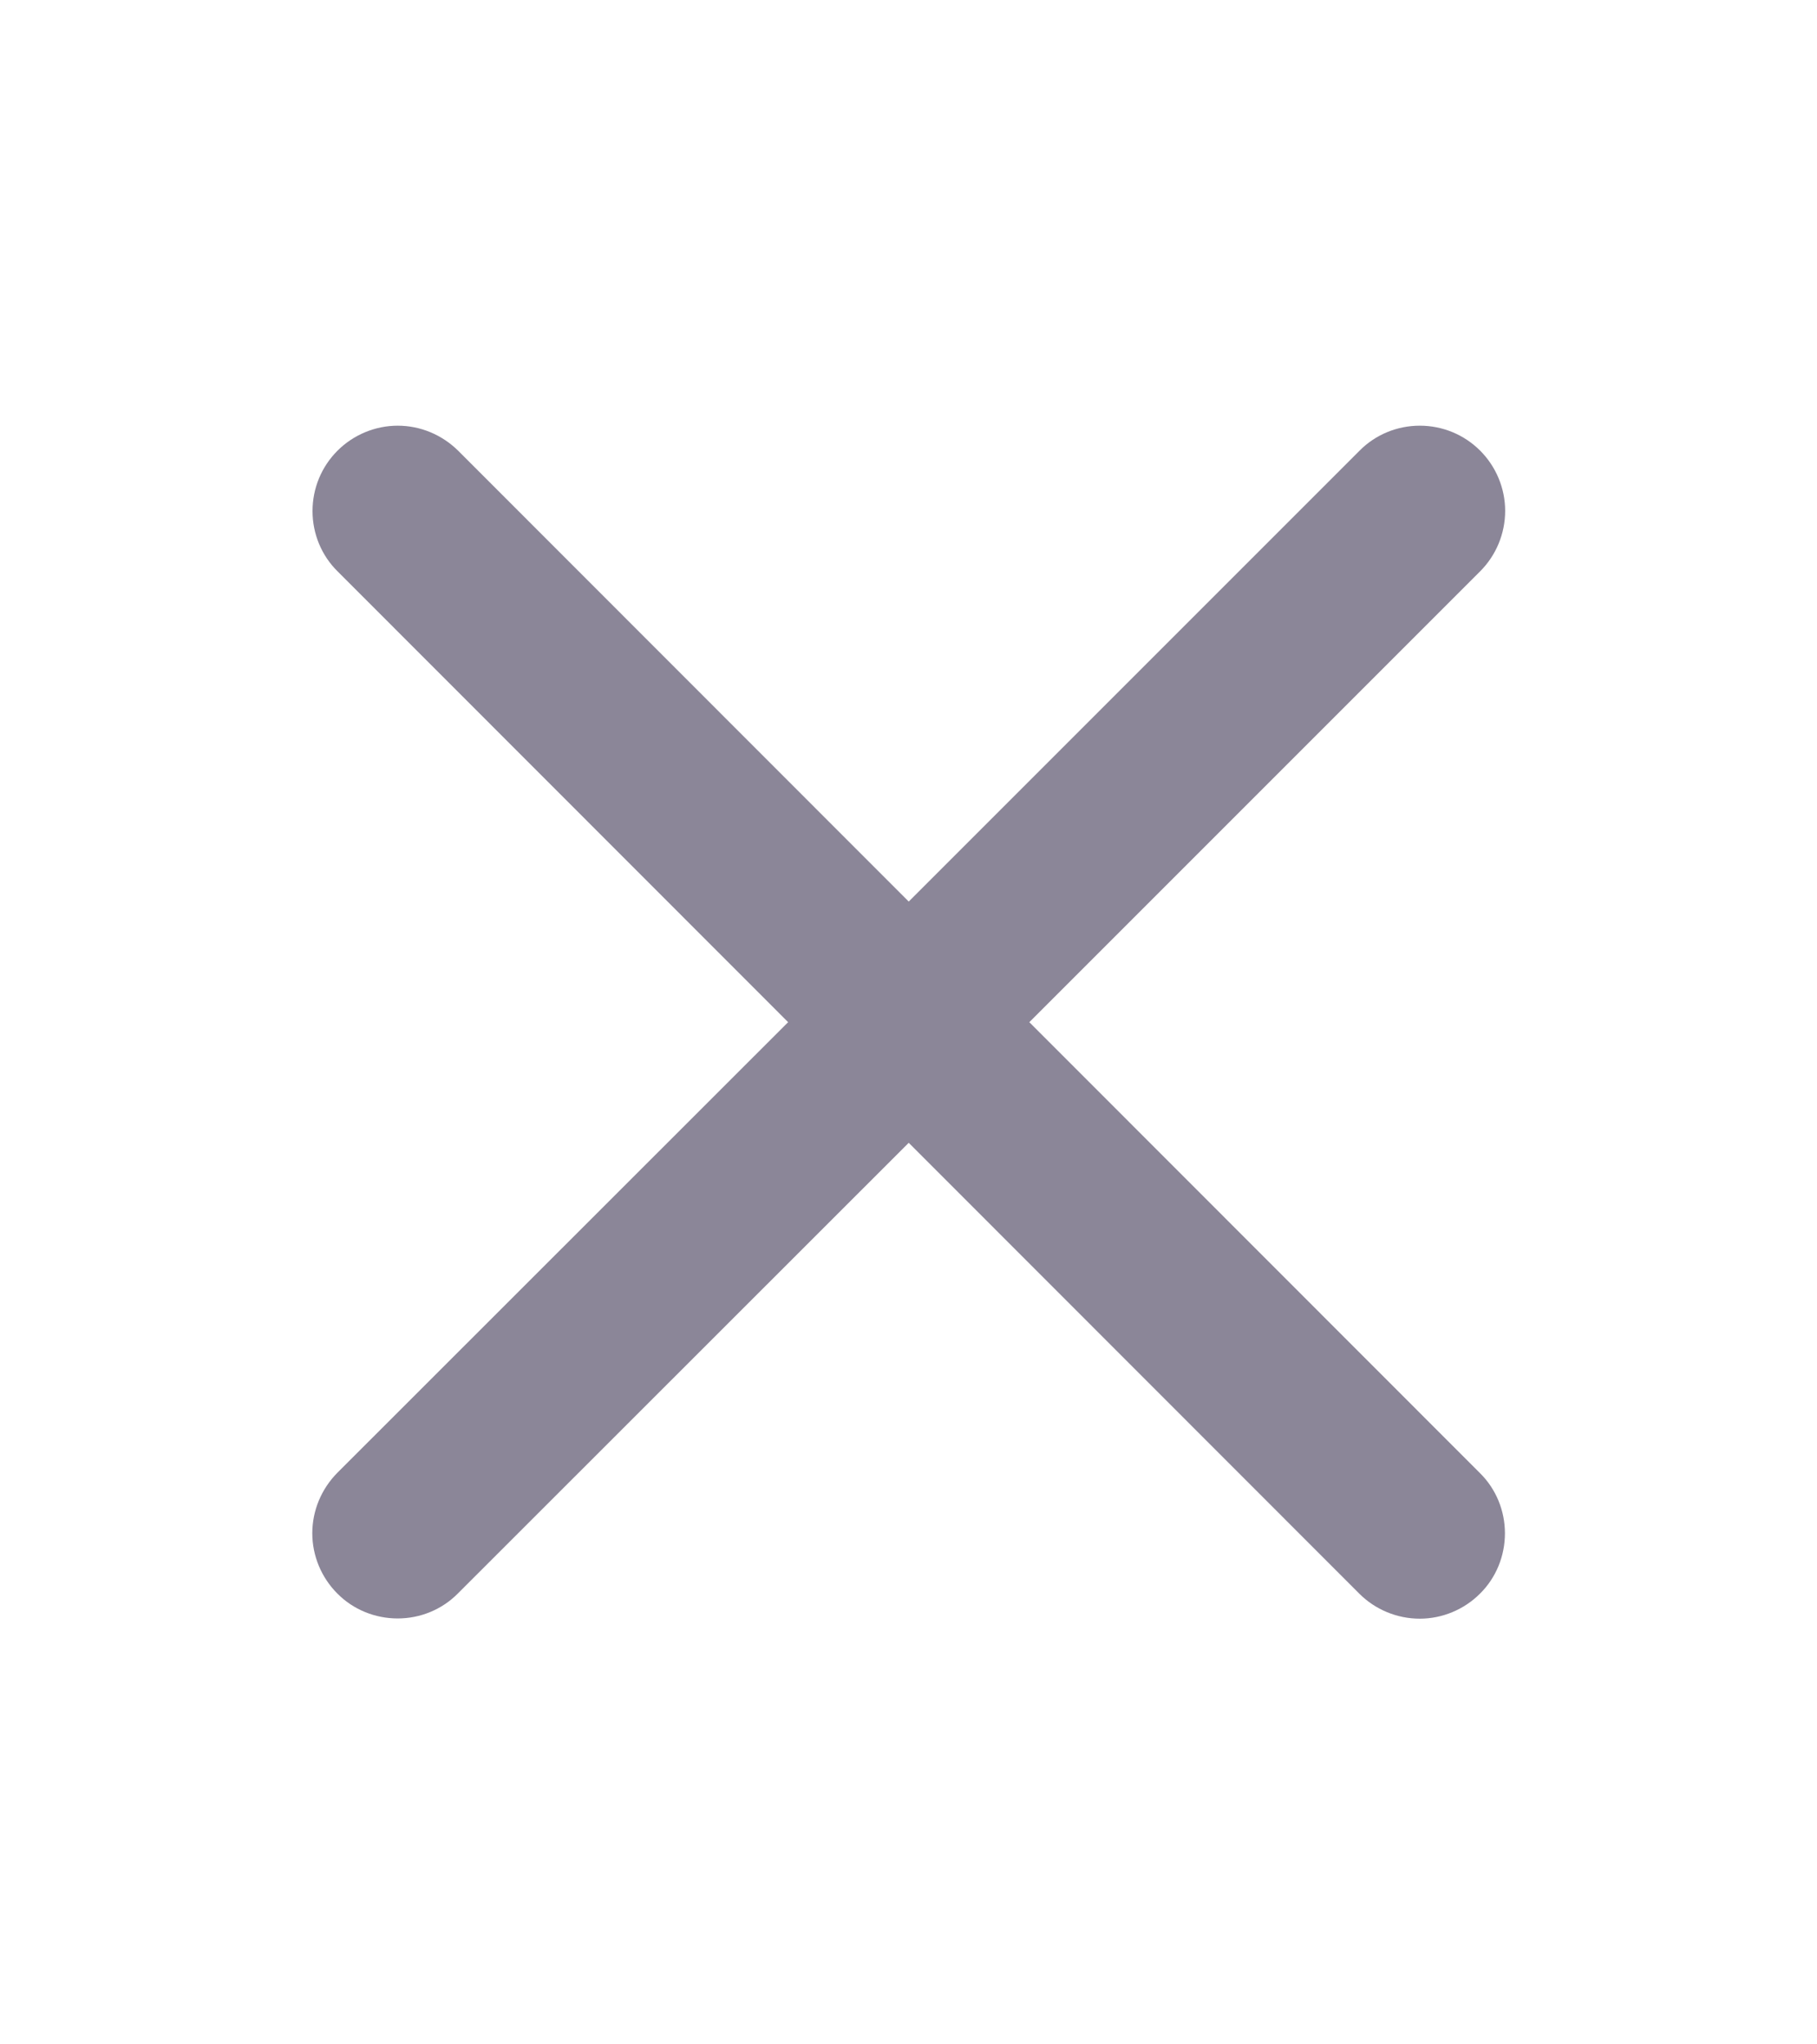<svg width="8" height="9" viewBox="0 0 8 9" fill="none" xmlns="http://www.w3.org/2000/svg">
<path d="M6.516 6.485C6.587 6.555 6.626 6.651 6.626 6.75C6.626 6.85 6.587 6.946 6.516 7.016C6.446 7.086 6.35 7.126 6.251 7.126C6.151 7.126 6.055 7.086 5.985 7.016L4.001 5.031L2.016 7.015C1.946 7.086 1.85 7.125 1.751 7.125C1.651 7.125 1.555 7.086 1.485 7.015C1.415 6.945 1.375 6.849 1.375 6.75C1.375 6.65 1.415 6.555 1.485 6.484L3.47 4.5L1.486 2.515C1.415 2.445 1.376 2.349 1.376 2.25C1.376 2.15 1.415 2.055 1.486 1.984C1.556 1.914 1.652 1.874 1.751 1.874C1.851 1.874 1.946 1.914 2.017 1.984L4.001 3.969L5.986 1.984C6.056 1.913 6.152 1.874 6.251 1.874C6.351 1.874 6.446 1.913 6.517 1.984C6.587 2.054 6.627 2.15 6.627 2.249C6.627 2.349 6.587 2.445 6.517 2.515L4.532 4.5L6.516 6.485Z" fill="#8B8698"/>
</svg>
